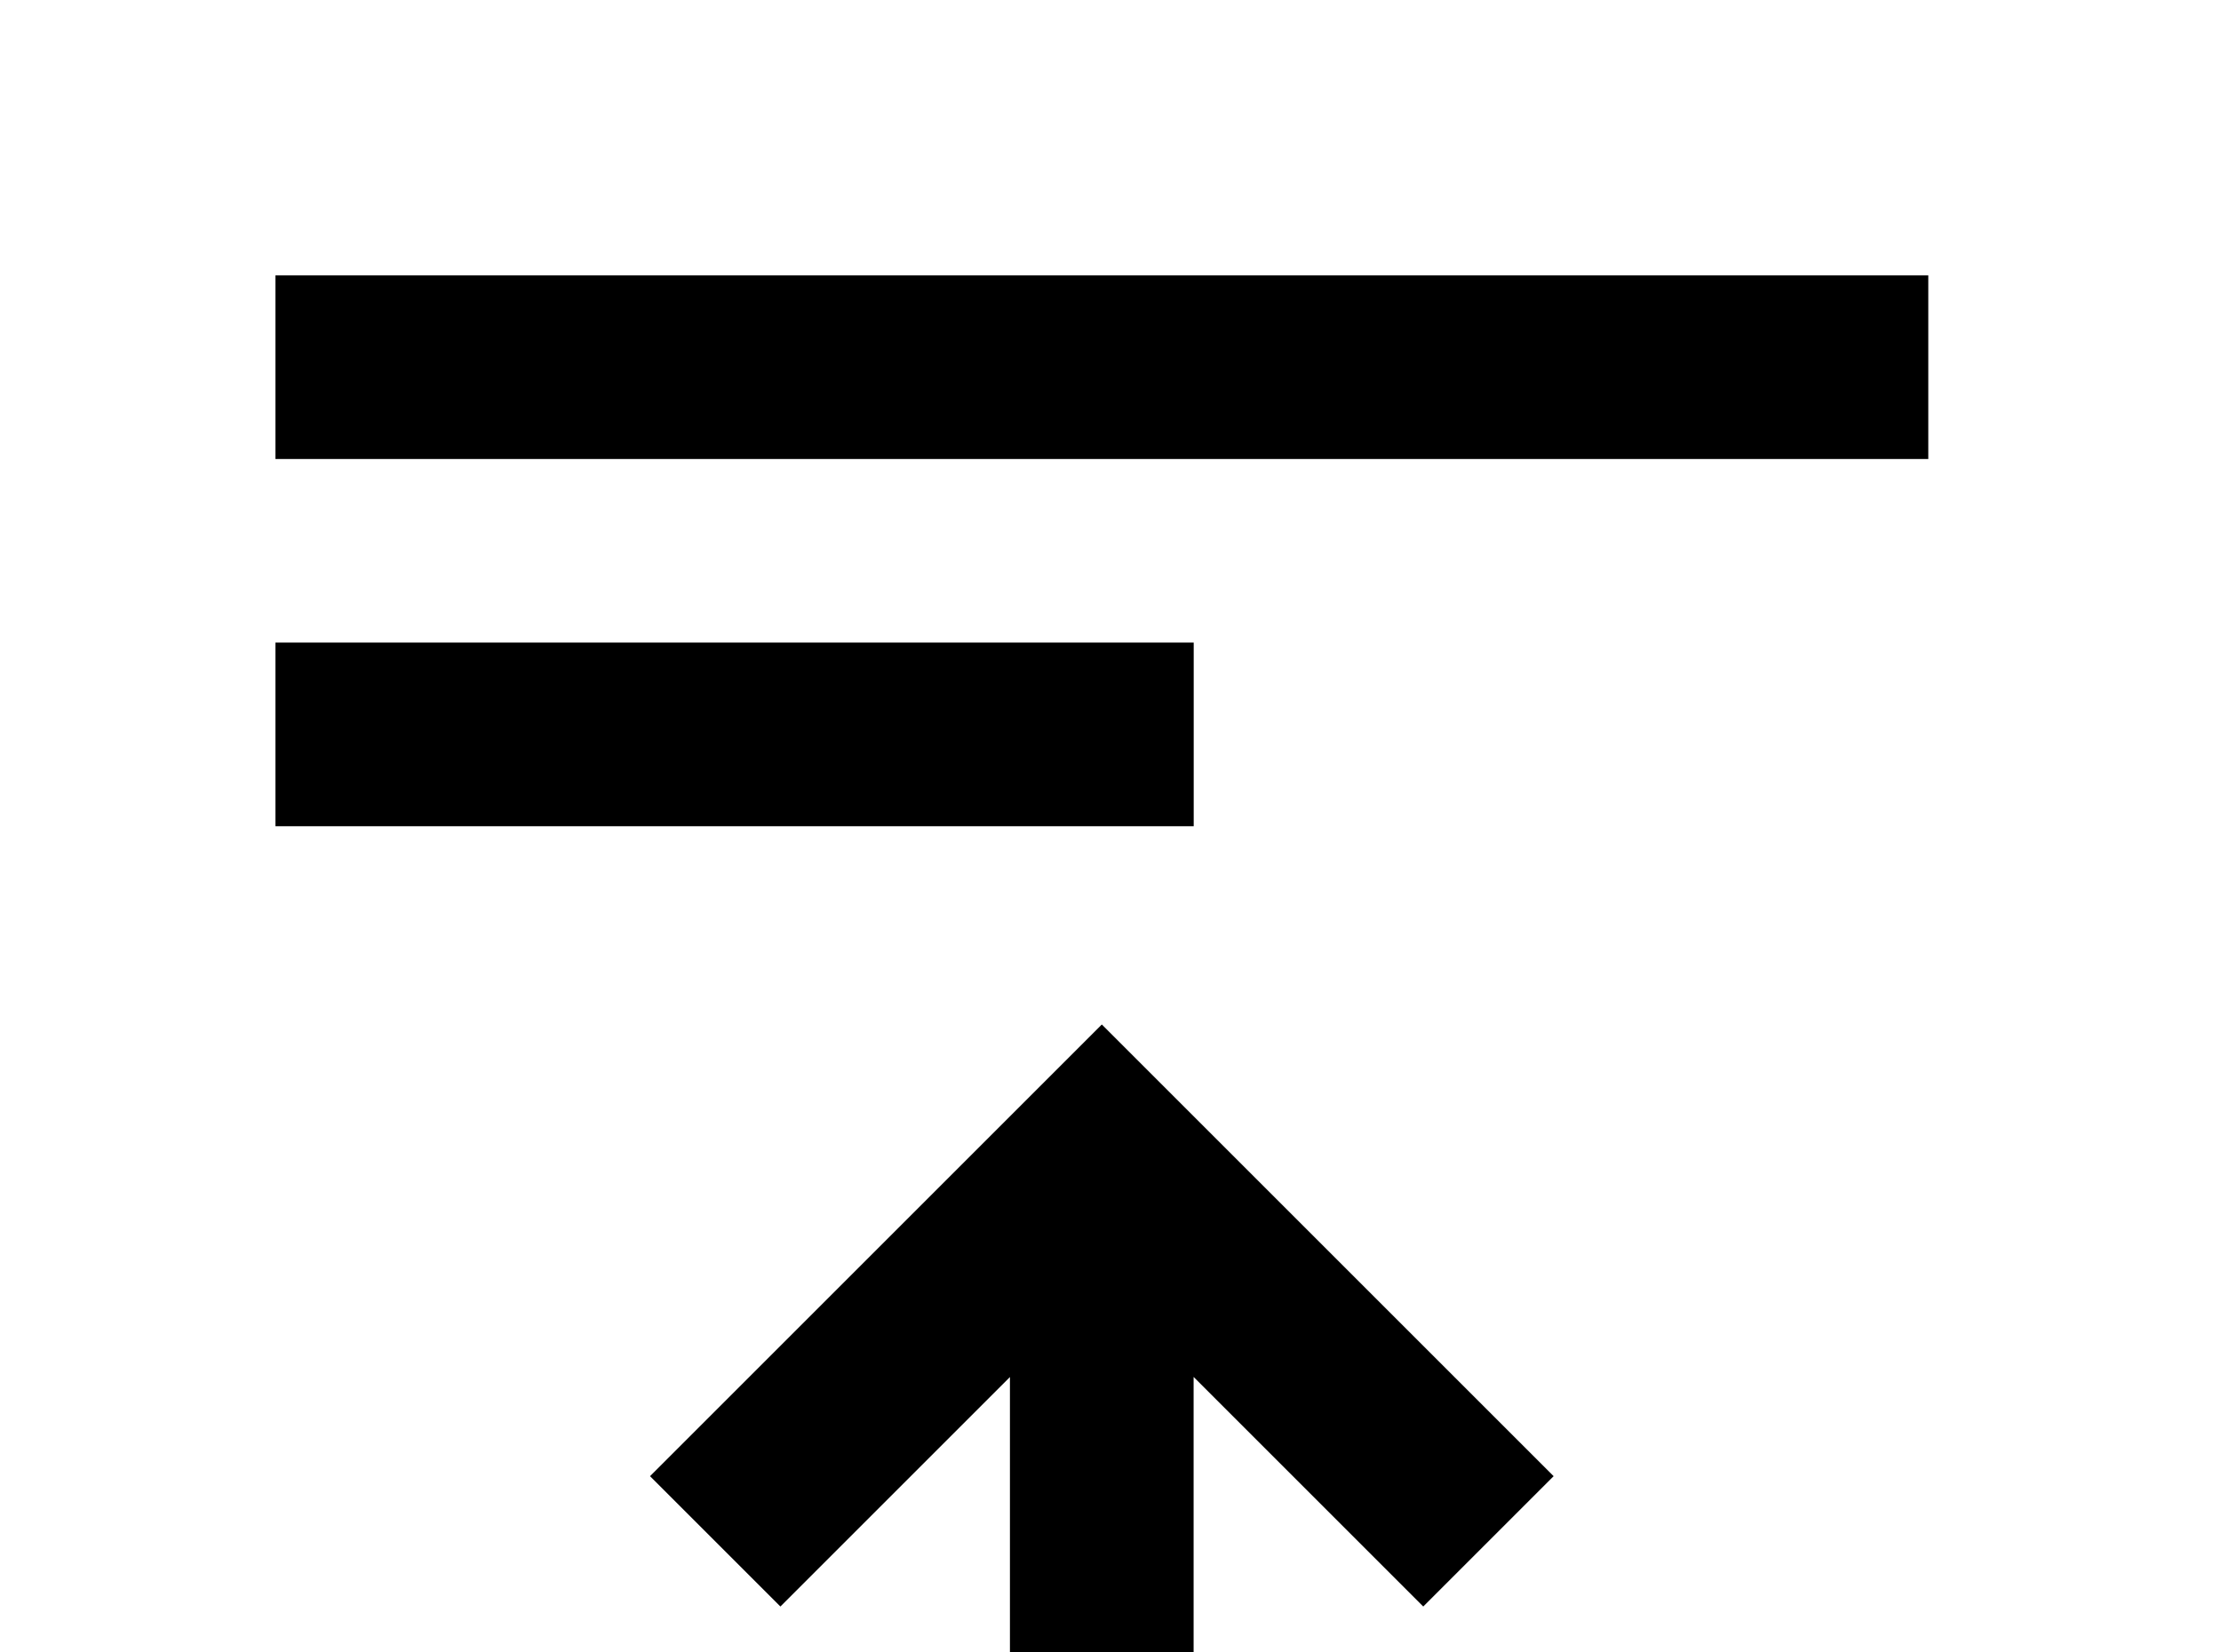 <!-- Generated by IcoMoon.io -->
<svg version="1.1" xmlns="http://www.w3.org/2000/svg" width="43" height="32" viewBox="0 0 43 32">
<title>format-align-top</title>
<path d="M23.111 26.667l4.444 4.444 2.524-2.524-8.747-8.747-8.747 8.747 2.524 2.524 4.444-4.444v10.667h3.556v-10.667M5.333 5.333h32v3.556h-32v-3.556M5.333 12.444h17.778v3.556h-17.778v-3.556z"></path>
</svg>
